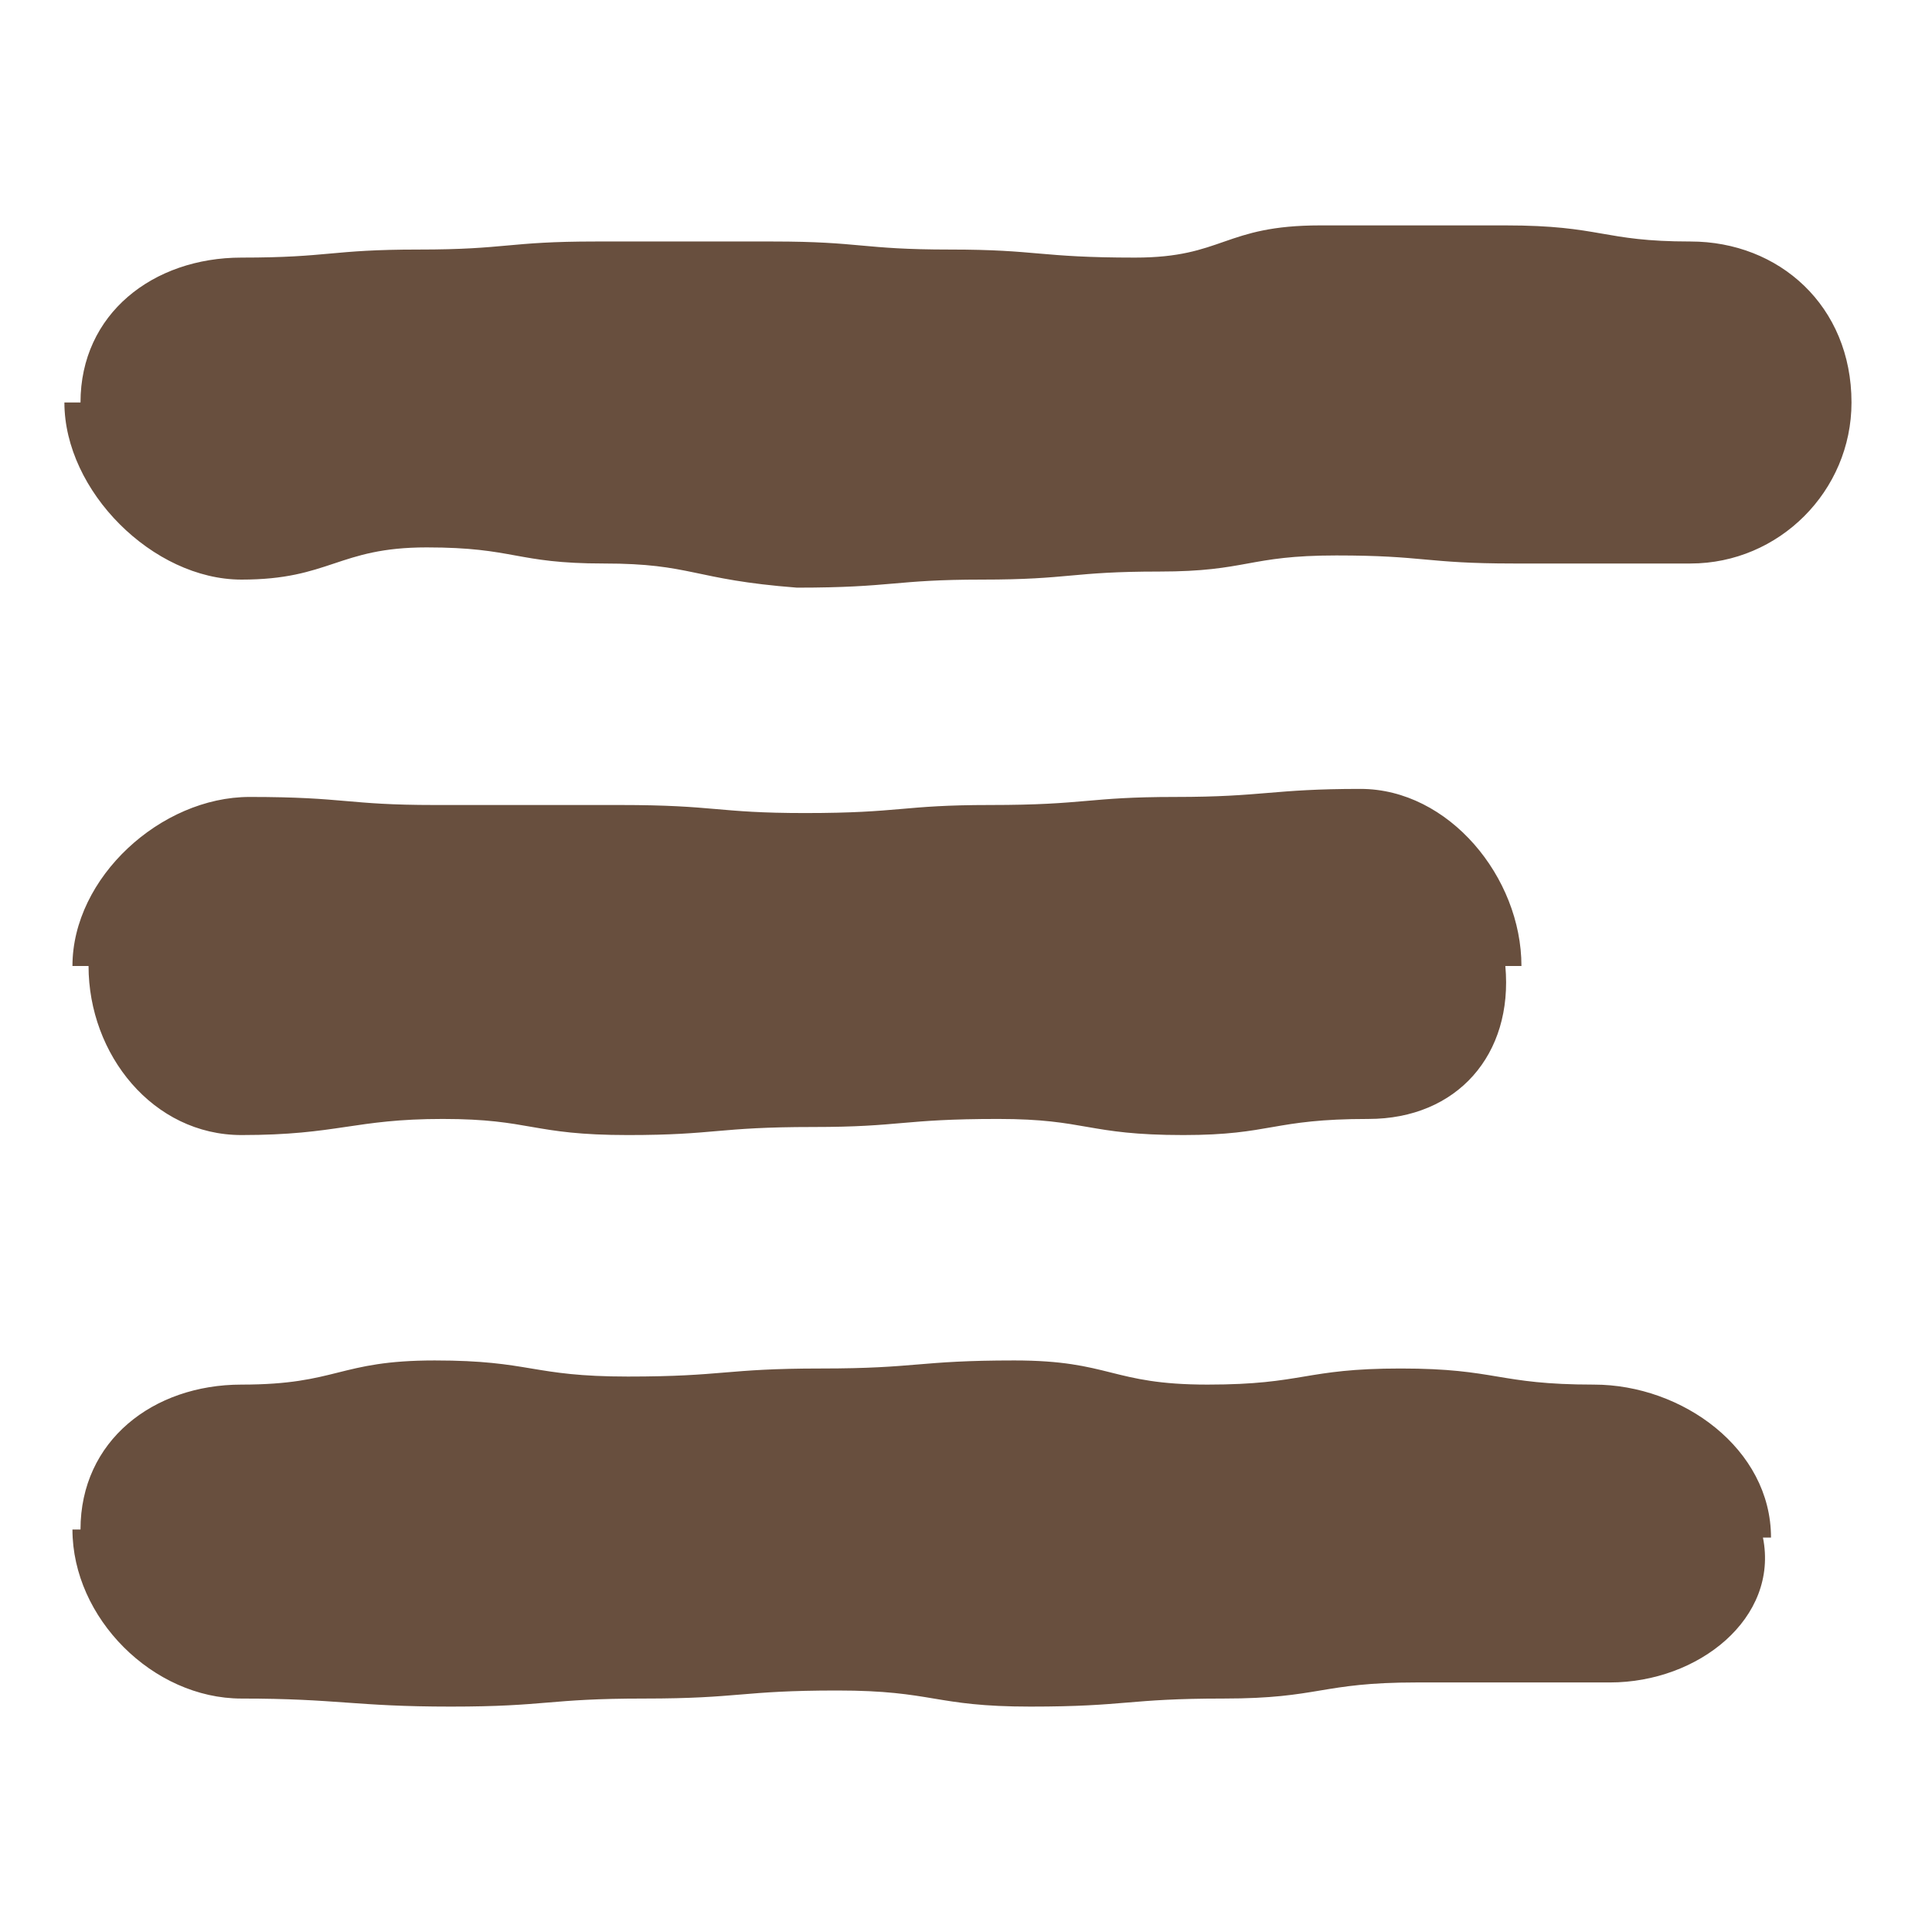 <?xml version="1.0" encoding="utf-8"?>
<!-- Generator: Adobe Illustrator 18.1.0, SVG Export Plug-In . SVG Version: 6.00 Build 0)  -->
<!DOCTYPE svg PUBLIC "-//W3C//DTD SVG 1.1//EN" "http://www.w3.org/Graphics/SVG/1.1/DTD/svg11.dtd">
<svg version="1.1" id="Layer_1" xmlns="http://www.w3.org/2000/svg" xmlns:xlink="http://www.w3.org/1999/xlink" x="0px" y="0px"
	 width="24px" height="24px" viewBox="0 0 24 24" enable-background="new 0 0 24 24" xml:space="preserve">
<g>
	<path fill="#684F3E" d="M21,7c-1.1,0-1.1,0-2.2,0c-1.1,0-1.1-0.1-2.2-0.1c-1.1,0-1.1,0.2-2.2,0.2c-1.1,0-1.1,0.1-2.2,0.1
		c-1.1,0-1.1,0.1-2.3,0.1C8.6,7.2,8.6,7,7.5,7C6.4,7,6.4,6.8,5.3,6.8S4.1,7.2,3,7.2C1.9,7.2,0.8,6.1,0.8,5C0.8,5,1,5,1,5
		c0-1.1,0.9-1.8,2-1.8c1.1,0,1.1-0.1,2.2-0.1c1.1,0,1.1-0.1,2.2-0.1c1.1,0,1.1,0,2.2,0c1.1,0,1.1,0.1,2.2,0.1c1.1,0,1.1,0.1,2.3,0.1
		c1.1,0,1.1-0.4,2.3-0.4c1.1,0,1.1,0,2.3,0C19.9,2.8,19.9,3,21,3c1.1,0,2,0.8,2,2c0,0,0,0,0,0C23,6.1,22.1,7,21,7z"/>
</g>
<g>
	<path fill="#684F3E" d="M17,13.9c-1.2,0-1.2,0.2-2.3,0.2c-1.2,0-1.2-0.2-2.3-0.2c-1.2,0-1.2,0.1-2.3,0.1c-1.2,0-1.2,0.1-2.3,0.1
		c-1.2,0-1.2-0.2-2.3-0.2S4.2,14.1,3,14.1c-1.1,0-1.9-1-1.9-2.1c0,0-0.2,0-0.2,0c0-1.1,1.1-2.1,2.2-2.1c1.2,0,1.2,0.1,2.3,0.1
		c1.2,0,1.2,0,2.3,0c1.2,0,1.2,0.1,2.3,0.1c1.2,0,1.2-0.1,2.3-0.1c1.2,0,1.2-0.1,2.3-0.1s1.2-0.1,2.3-0.1c1.1,0,2,1.1,2,2.2
		c0,0-0.2,0-0.2,0C18.8,13.1,18.1,13.9,17,13.9z"/>
</g>
<g>
	<path fill="#684F3E" d="M20,20.9c-1.2,0-1.2,0-2.4,0c-1.2,0-1.2,0.2-2.4,0.2c-1.2,0-1.2,0.1-2.4,0.1c-1.2,0-1.2-0.2-2.4-0.2
		c-1.2,0-1.2,0.1-2.4,0.1c-1.2,0-1.2,0.1-2.4,0.1S4.2,21.1,3,21.1c-1.1,0-2.1-1-2.1-2.1c0,0,0.1,0,0.1,0c0-1.1,0.9-1.8,2-1.8
		c1.2,0,1.2-0.3,2.4-0.3c1.2,0,1.2,0.2,2.4,0.2c1.2,0,1.2-0.1,2.4-0.1c1.2,0,1.2-0.1,2.4-0.1c1.2,0,1.2,0.3,2.4,0.3
		c1.2,0,1.2-0.2,2.4-0.2c1.2,0,1.2,0.2,2.4,0.2c1.1,0,2.2,0.8,2.2,1.9c0,0-0.1,0-0.1,0C22.1,20.1,21.1,20.9,20,20.9z"/>
</g>
</svg>
